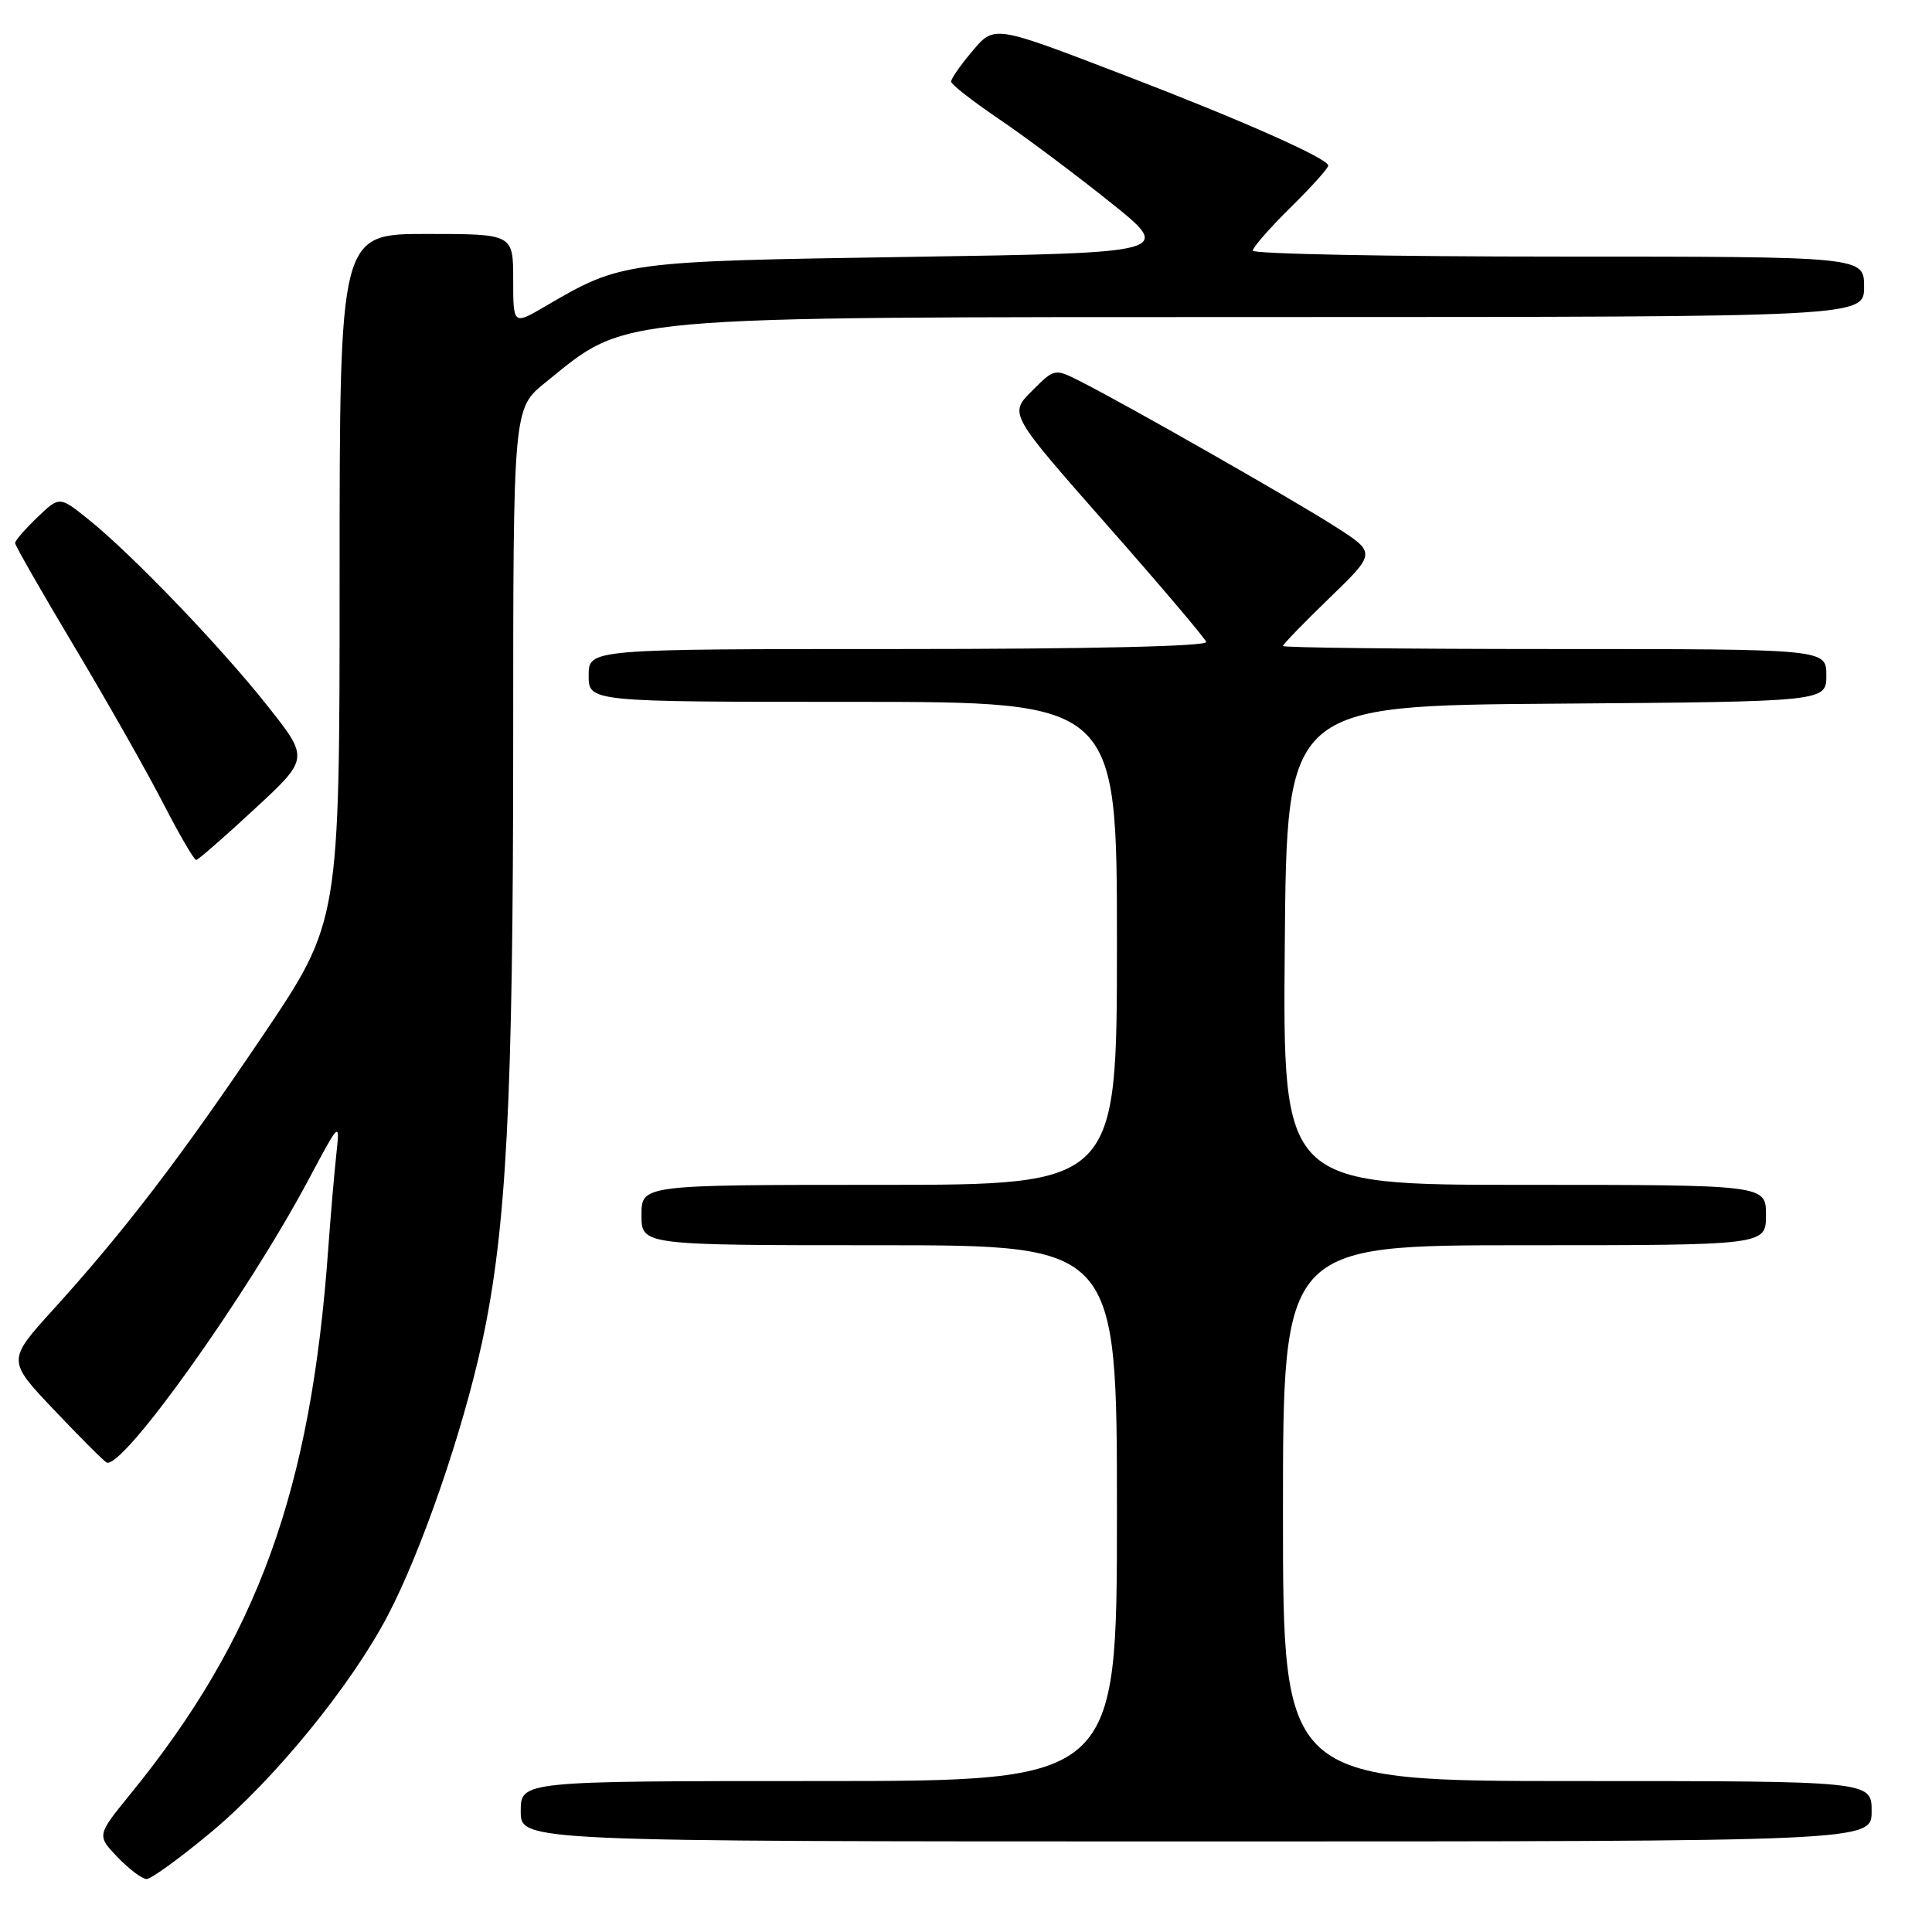 <?xml version="1.0" encoding="UTF-8" standalone="no"?>
<!DOCTYPE svg PUBLIC "-//W3C//DTD SVG 1.1//EN" "http://www.w3.org/Graphics/SVG/1.1/DTD/svg11.dtd" >
<svg xmlns="http://www.w3.org/2000/svg" xmlns:xlink="http://www.w3.org/1999/xlink" version="1.1" viewBox="0 0 256 256">
 <g >
 <path fill="currentColor"
d=" M 27.80 242.92 C 36.29 235.88 46.50 223.39 51.39 214.05 C 55.85 205.53 61.30 189.75 63.87 177.88 C 67.11 162.91 68.00 145.81 68.00 98.42 C 68.00 54.13 68.00 54.13 72.25 50.70 C 83.36 41.72 79.93 42.03 169.25 42.01 C 247.00 42.00 247.00 42.00 247.00 38.00 C 247.00 34.00 247.00 34.00 206.50 34.00 C 184.22 34.00 166.00 33.65 166.00 33.21 C 166.00 32.78 168.25 30.21 171.00 27.50 C 173.75 24.79 176.00 22.29 176.00 21.94 C 176.00 21.02 164.59 15.95 149.48 10.15 C 131.31 3.18 131.81 3.25 128.65 7.01 C 127.19 8.74 126.01 10.46 126.03 10.83 C 126.05 11.20 128.86 13.39 132.28 15.71 C 135.70 18.02 142.32 22.97 147.00 26.71 C 155.50 33.50 155.50 33.50 120.50 34.04 C 82.72 34.62 82.37 34.66 72.28 40.57 C 68.00 43.08 68.00 43.08 68.00 37.04 C 68.00 31.00 68.00 31.00 56.50 31.00 C 45.00 31.00 45.00 31.00 45.00 76.56 C 45.00 122.12 45.00 122.12 34.82 137.23 C 23.82 153.53 16.53 163.07 7.00 173.58 C 0.94 180.27 0.94 180.27 7.22 186.88 C 10.67 190.52 13.78 193.63 14.13 193.79 C 16.20 194.76 32.58 171.84 40.78 156.50 C 45.05 148.50 45.05 148.50 44.56 153.00 C 44.29 155.47 43.81 161.10 43.49 165.50 C 41.20 197.56 34.13 217.03 17.27 237.73 C 12.82 243.20 12.82 243.20 15.59 246.10 C 17.12 247.69 18.85 248.99 19.44 248.98 C 20.02 248.98 23.78 246.25 27.80 242.92 Z  M 248.00 240.00 C 248.00 236.00 248.00 236.00 209.00 236.00 C 170.00 236.00 170.00 236.00 170.00 200.50 C 170.00 165.00 170.00 165.00 202.00 165.00 C 234.00 165.00 234.00 165.00 234.00 161.00 C 234.00 157.00 234.00 157.00 201.99 157.00 C 169.97 157.00 169.97 157.00 170.24 125.25 C 170.50 93.50 170.50 93.50 206.25 93.24 C 242.00 92.97 242.00 92.97 242.00 89.49 C 242.00 86.00 242.00 86.00 206.00 86.00 C 186.20 86.00 170.00 85.82 170.00 85.60 C 170.00 85.37 172.78 82.51 176.18 79.22 C 182.35 73.25 182.35 73.25 176.93 69.78 C 171.34 66.20 149.12 53.54 143.11 50.51 C 139.74 48.81 139.72 48.81 136.72 51.82 C 133.71 54.83 133.71 54.83 146.60 69.47 C 153.70 77.52 159.65 84.54 159.83 85.06 C 160.04 85.64 144.42 86.00 119.08 86.00 C 78.00 86.00 78.00 86.00 78.00 89.50 C 78.00 93.00 78.00 93.00 113.00 93.00 C 148.00 93.00 148.00 93.00 148.00 125.00 C 148.00 157.00 148.00 157.00 116.50 157.00 C 85.00 157.00 85.00 157.00 85.00 161.00 C 85.00 165.00 85.00 165.00 116.50 165.00 C 148.00 165.00 148.00 165.00 148.00 200.50 C 148.00 236.00 148.00 236.00 108.50 236.00 C 69.00 236.00 69.00 236.00 69.00 240.00 C 69.00 244.00 69.00 244.00 158.50 244.00 C 248.00 244.00 248.00 244.00 248.00 240.00 Z  M 33.73 107.20 C 40.97 100.50 40.97 100.50 35.42 93.50 C 29.20 85.65 17.46 73.42 11.69 68.80 C 7.88 65.74 7.88 65.74 4.94 68.56 C 3.32 70.11 2.00 71.64 2.00 71.96 C 2.00 72.28 5.56 78.50 9.91 85.78 C 14.26 93.06 19.54 102.39 21.66 106.51 C 23.77 110.62 25.73 113.97 26.00 113.95 C 26.27 113.92 29.76 110.89 33.73 107.20 Z "/>
</g>
</svg>